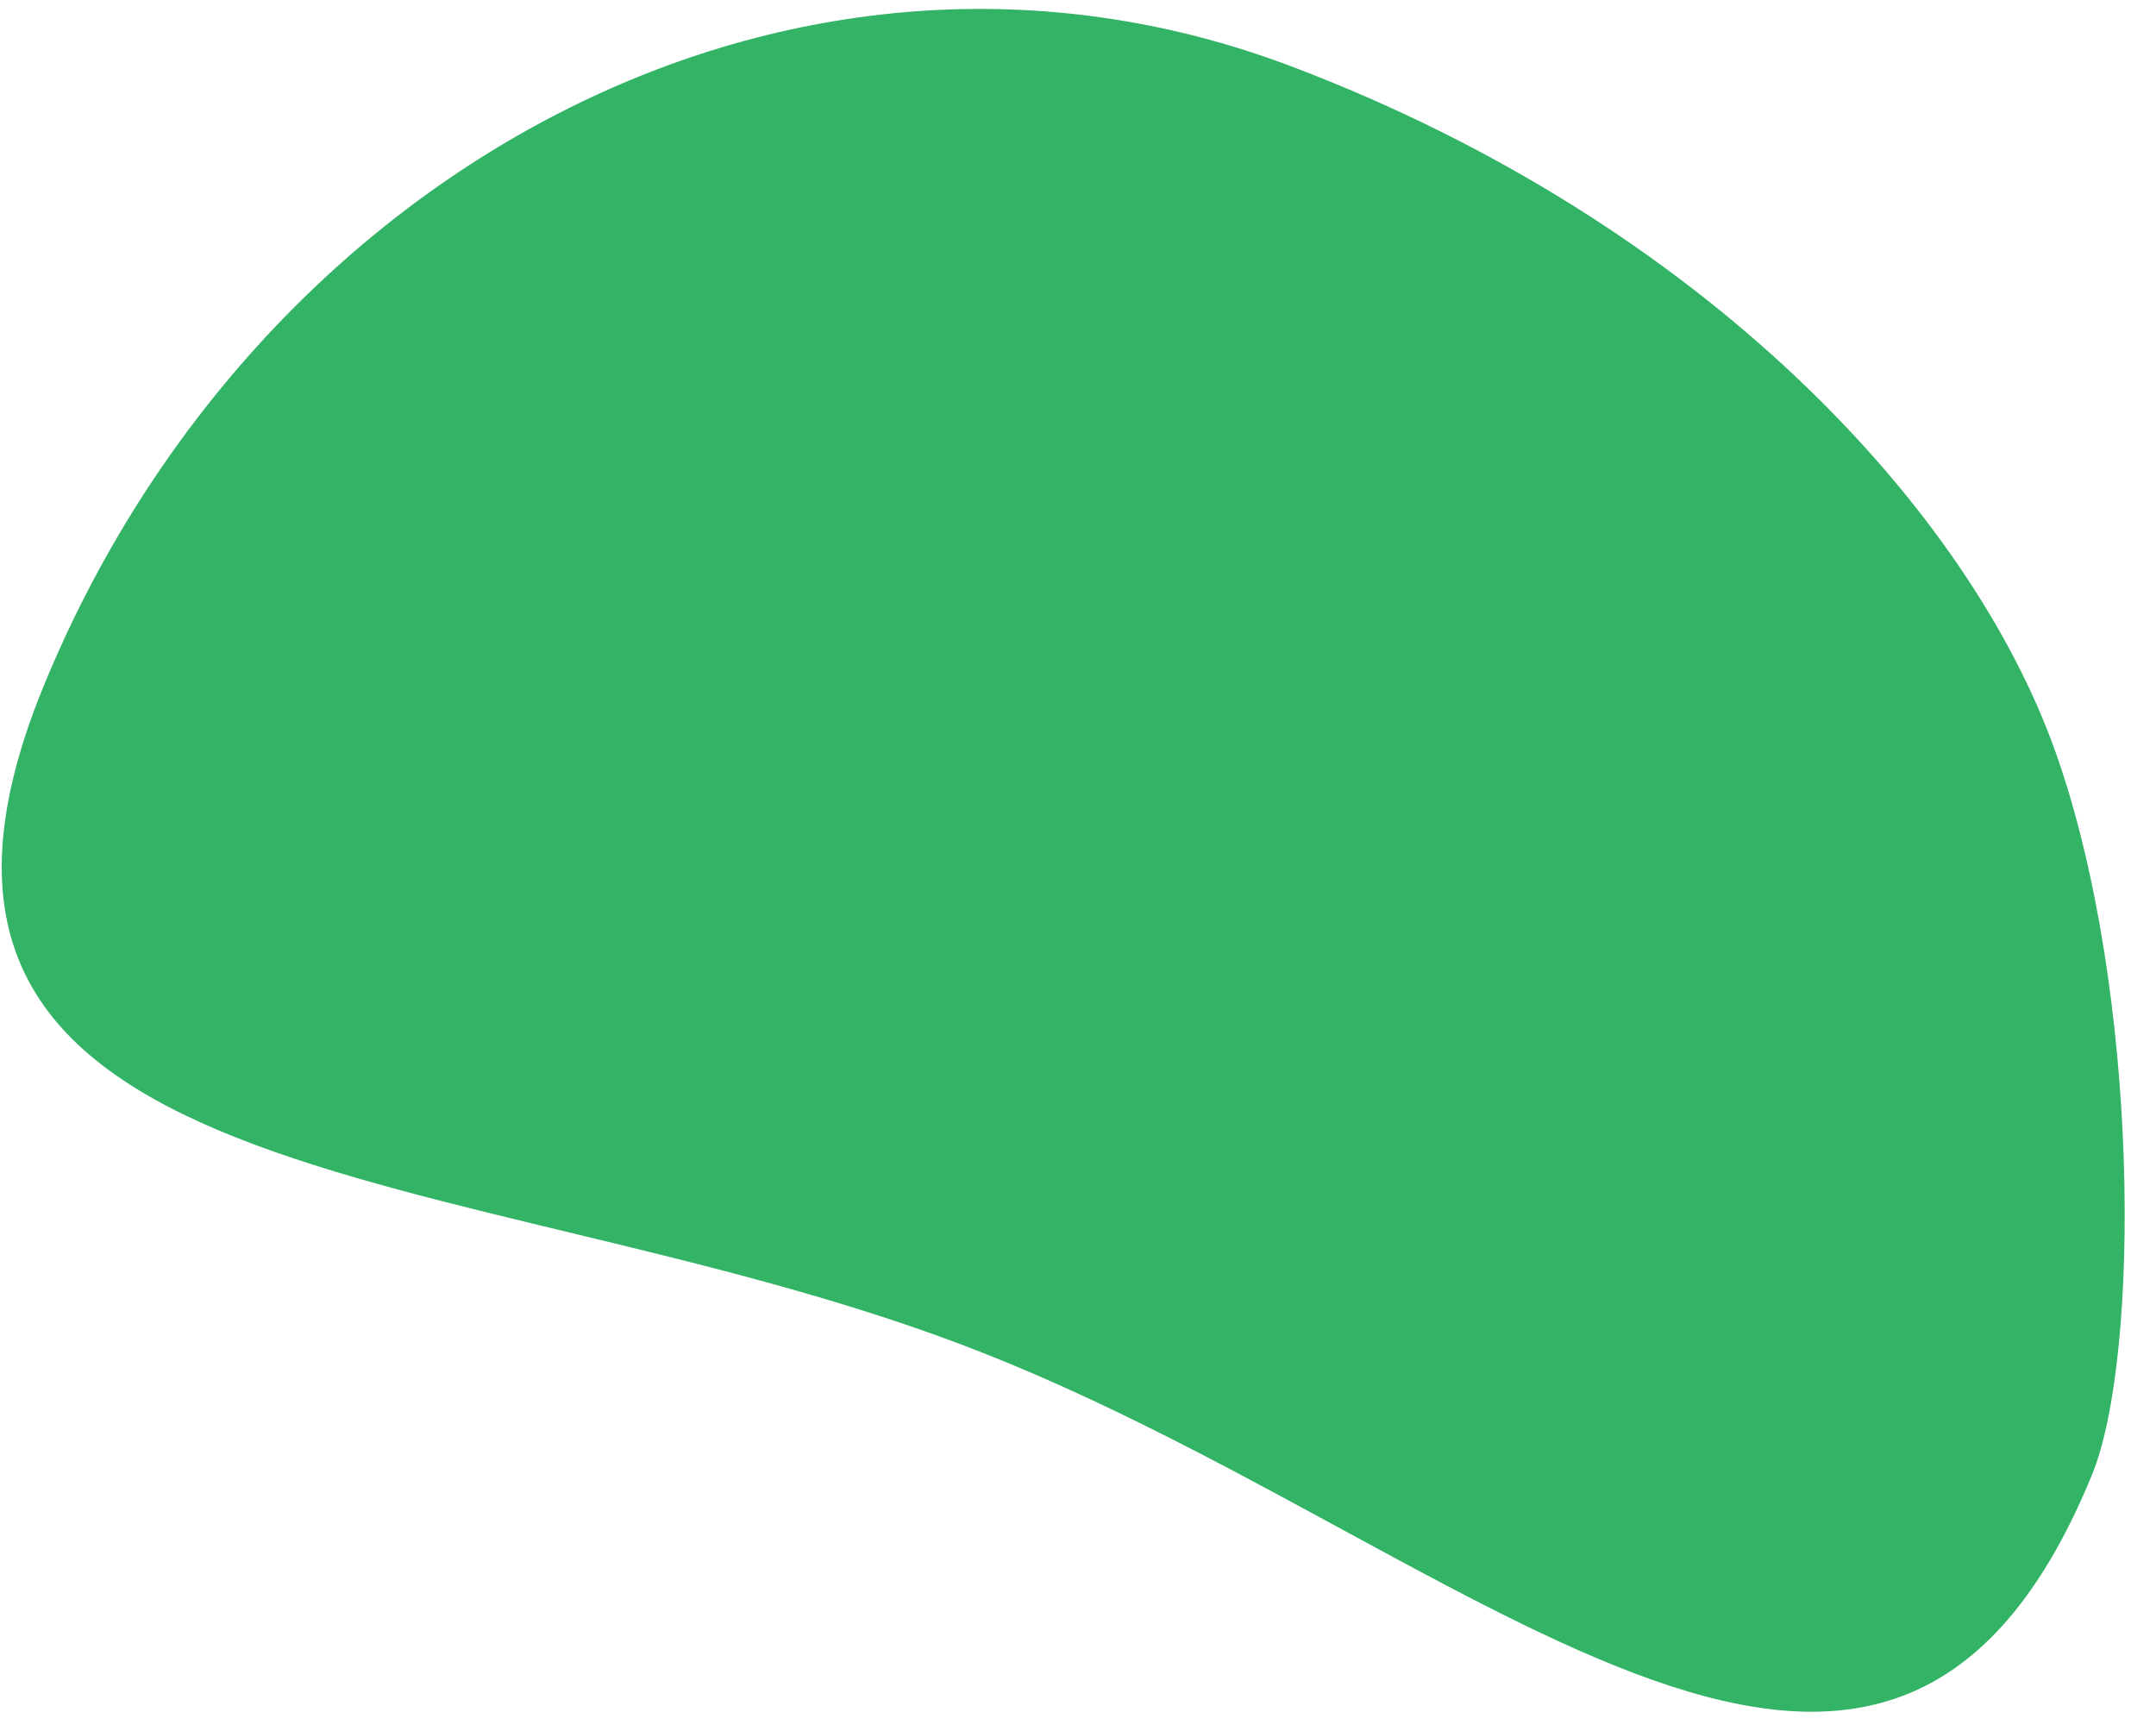 <svg xmlns="http://www.w3.org/2000/svg" width="65" height="52" viewBox="0 0 65 52"><g><g><path fill="#33b366" d="M38.934 2.001C51.406 6.73 59.39 15.385 61.976 22.683c2.55 7.203 2.555 18.208 1.096 21.77-6.355 15.511-19.022 1.787-34.043-3.905-15.022-5.694-34.074-4.339-27.72-19.85C7.666 5.189 23.913-3.691 38.935 2.002z"/></g></g></svg>